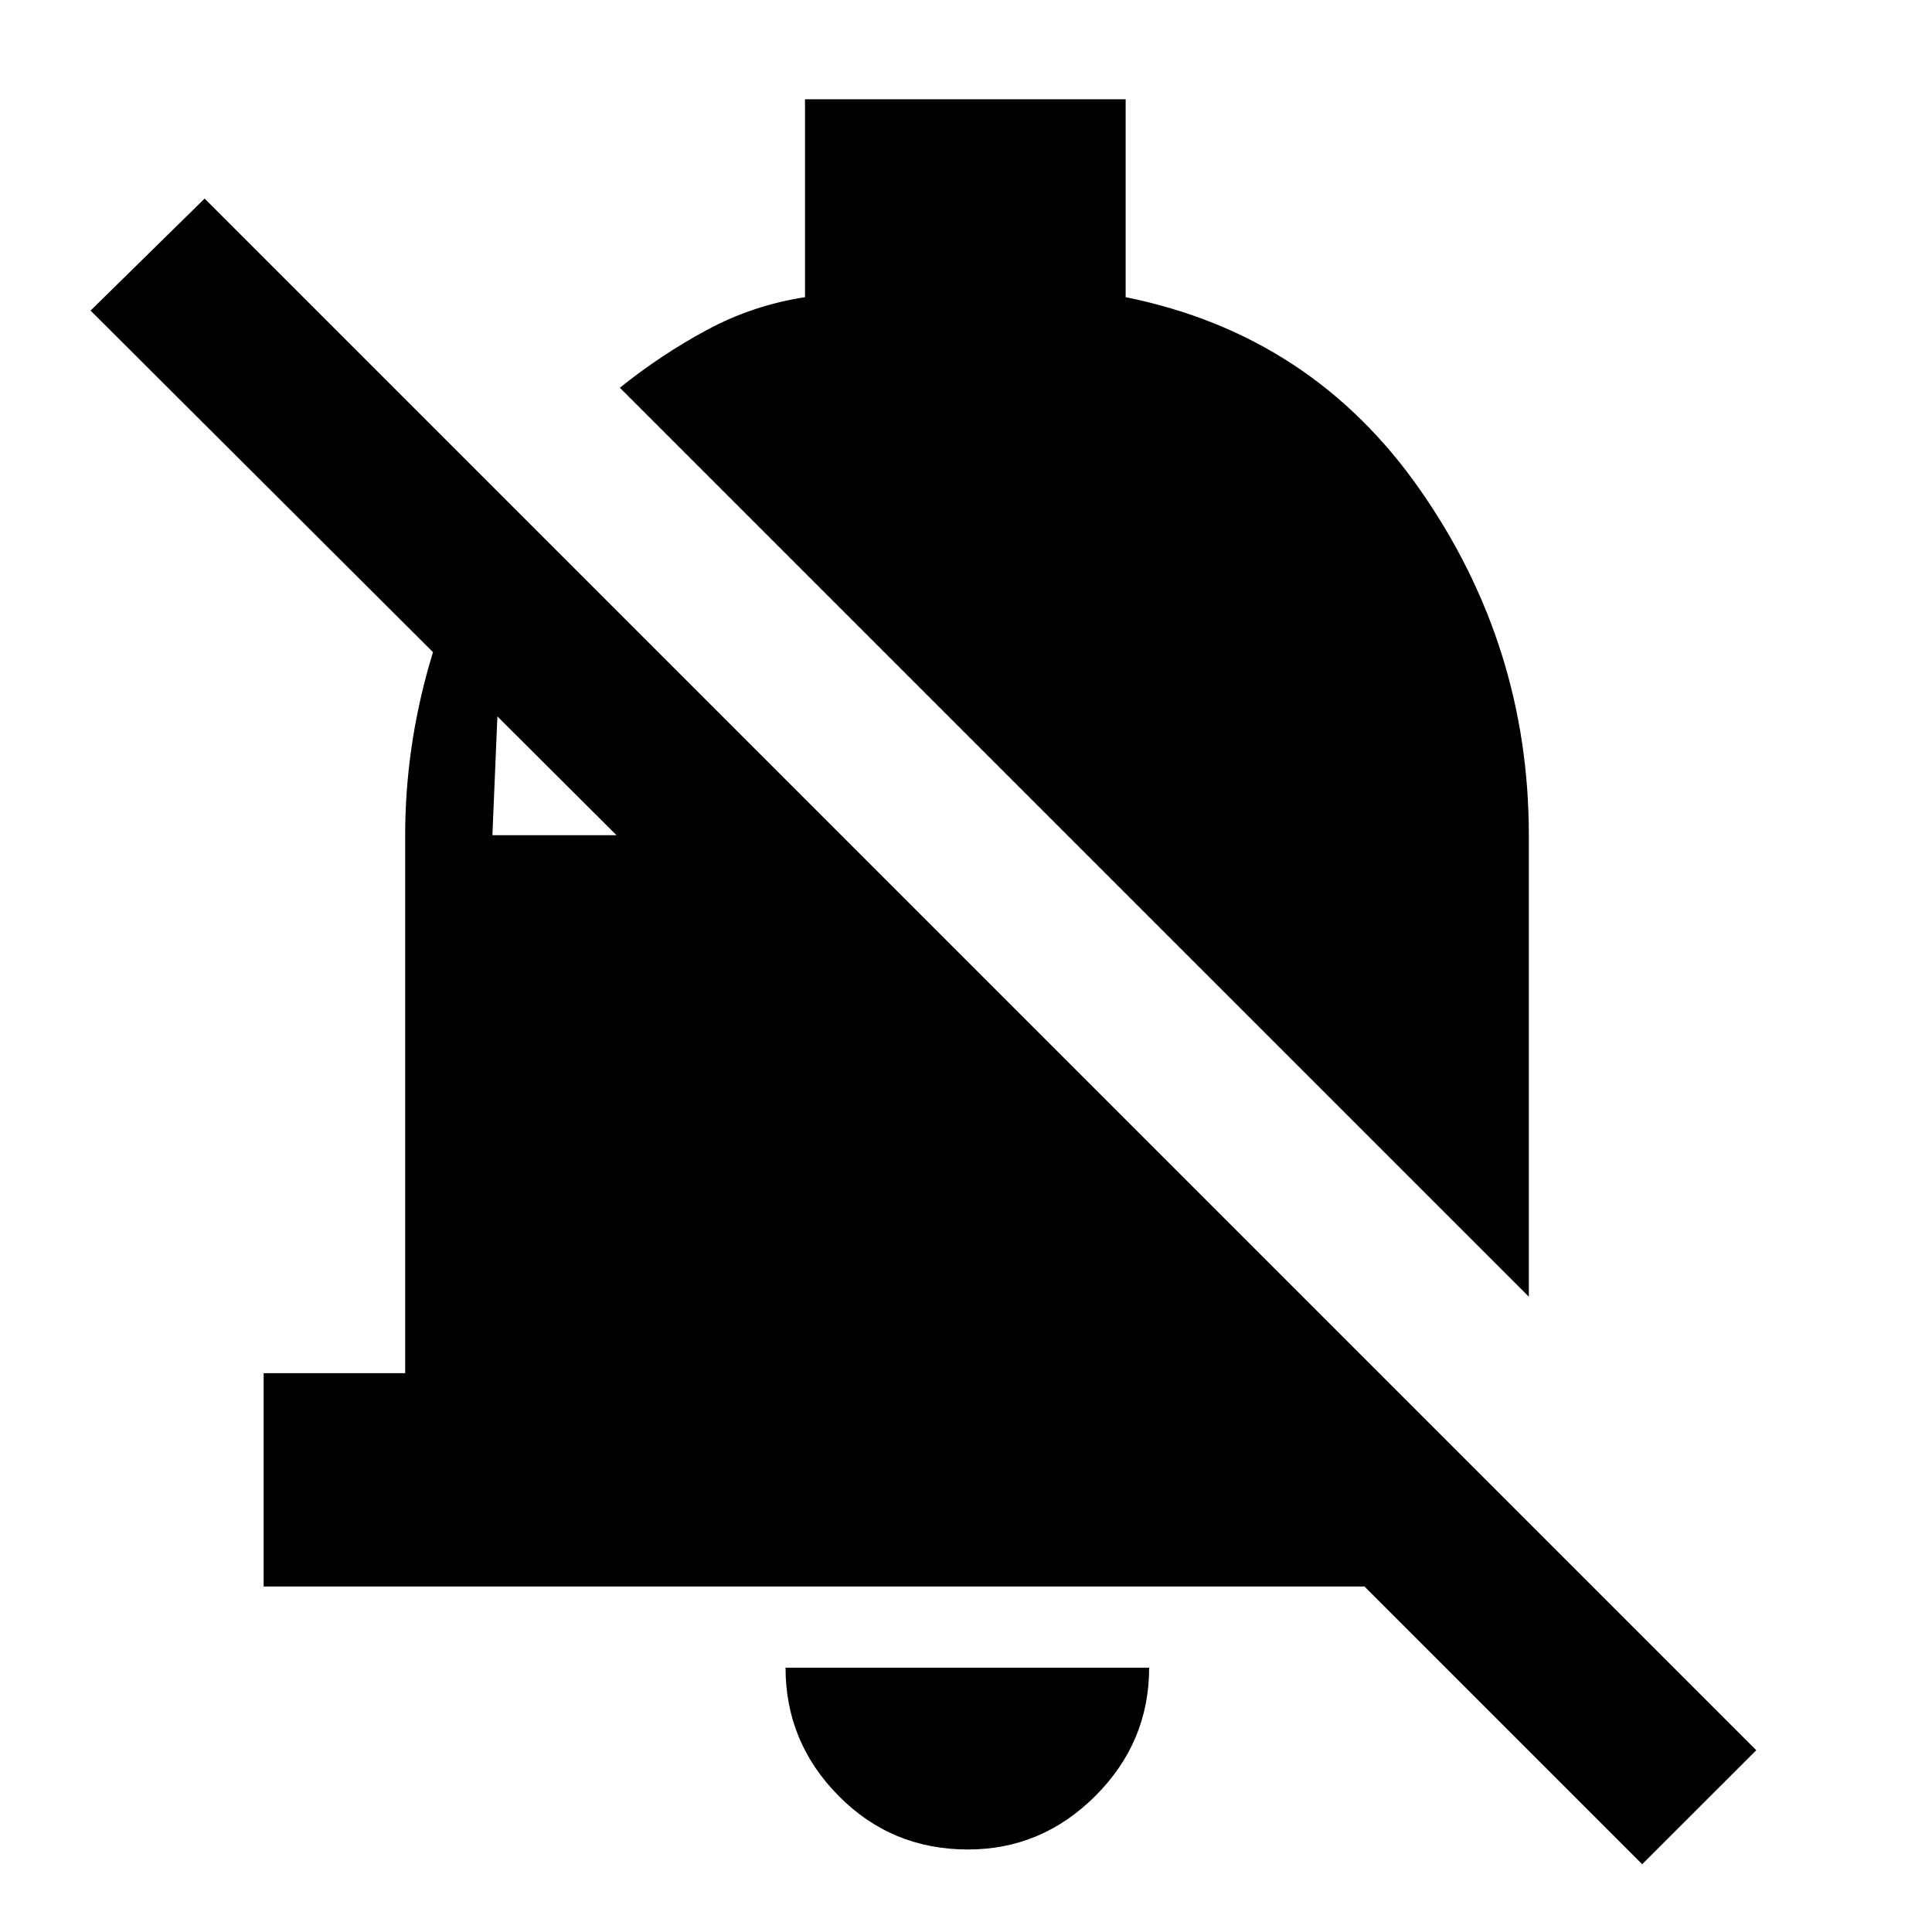 <svg xmlns="http://www.w3.org/2000/svg" height="40" viewBox="0 -960 960 960" width="40"><path d="M131-171.67v-106h70.33V-545q0-43.33 12.34-86 12.33-42.67 38-80.33l-7 166.33h61.66L45-805.67l56.67-55.66 771 771L816-33.67l-138-138H131Zm628.67-144L308-767.33q20.33-16.34 43.17-28.67Q374-808.33 400-812.33v-98.34h159.33v98.34q92.67 18.66 146.5 96Q759.67-639 759.67-545v229.33ZM481-41q-38 0-64.33-26.67-26.34-26.66-26.34-63.66H571q0 37-26.67 63.66Q517.67-41 481-41Z"/></svg>